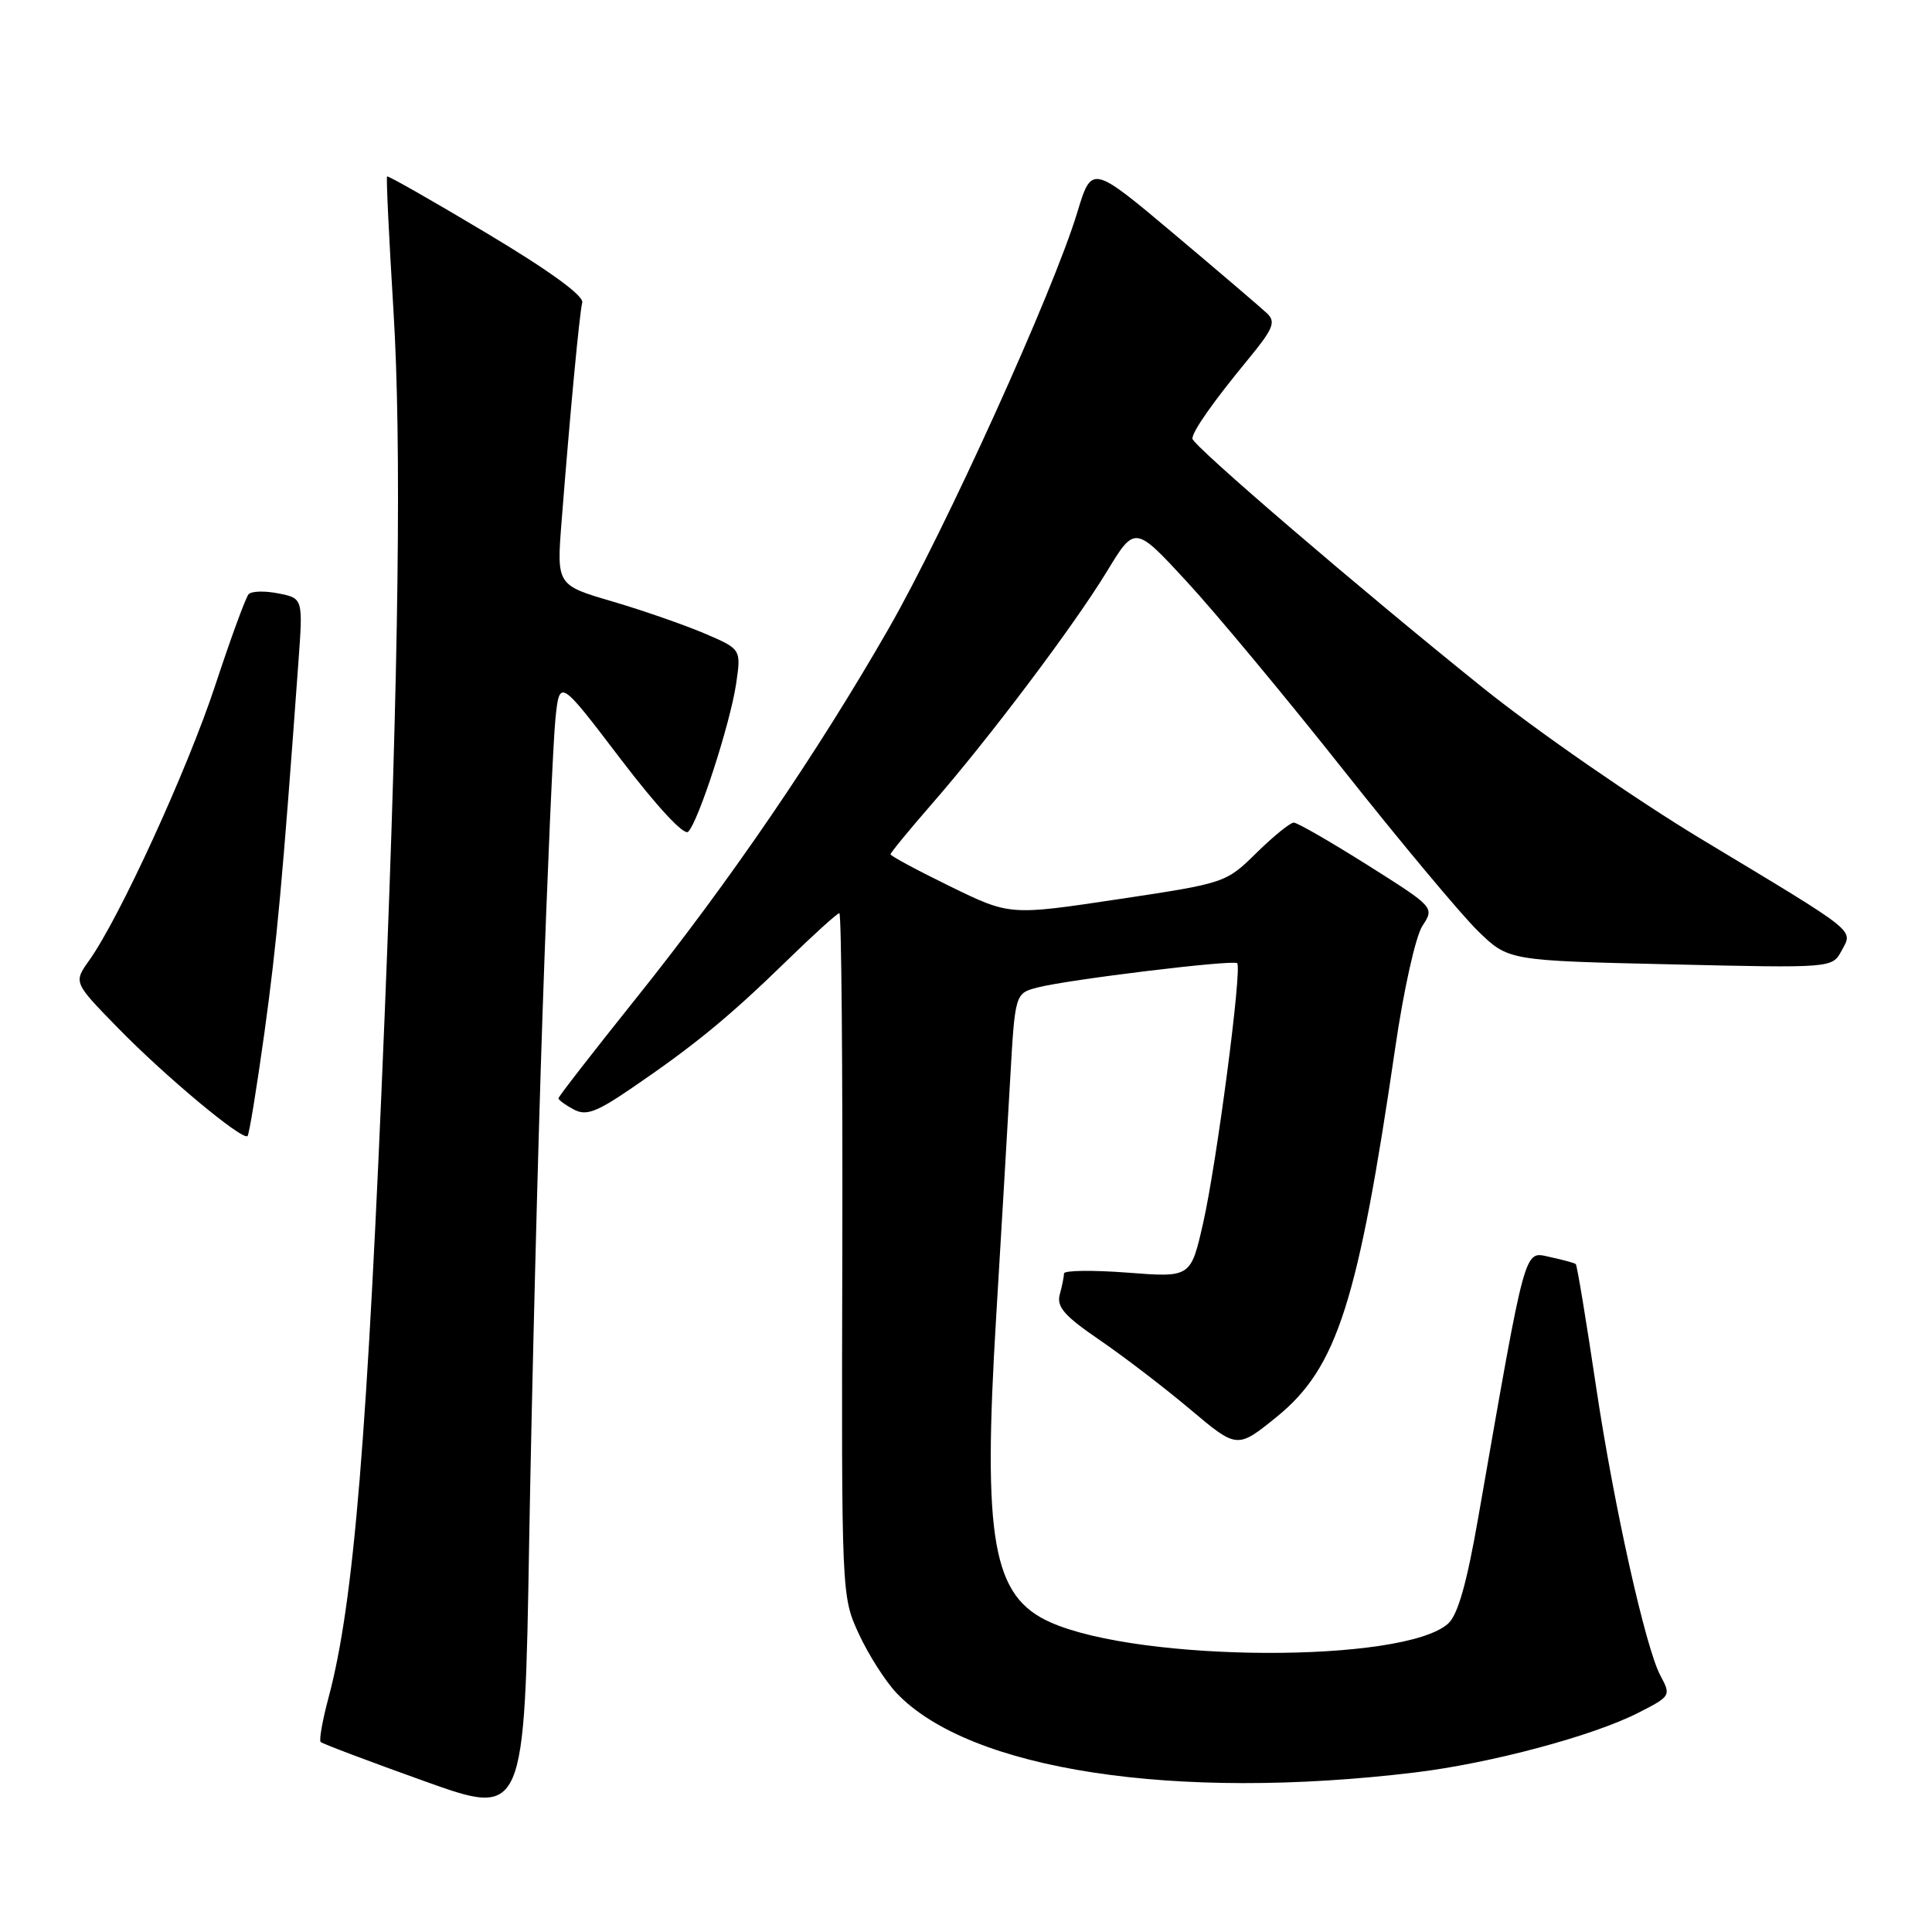 <?xml version="1.0" encoding="UTF-8" standalone="no"?>
<!DOCTYPE svg PUBLIC "-//W3C//DTD SVG 1.1//EN" "http://www.w3.org/Graphics/SVG/1.1/DTD/svg11.dtd" >
<svg xmlns="http://www.w3.org/2000/svg" xmlns:xlink="http://www.w3.org/1999/xlink" version="1.1" viewBox="0 0 256 256">
 <g >
 <path fill="currentColor"
d=" M 71.90 134.00 C 72.53 115.57 73.30 98.13 73.60 95.22 C 74.15 89.95 74.15 89.95 82.21 100.54 C 87.06 106.90 90.64 110.76 91.19 110.21 C 92.55 108.85 96.73 95.96 97.53 90.67 C 98.22 86.02 98.22 86.02 93.39 83.95 C 90.74 82.82 85.23 80.90 81.16 79.70 C 73.75 77.53 73.75 77.53 74.42 69.01 C 75.55 54.60 76.78 41.57 77.15 40.09 C 77.37 39.19 72.85 35.90 64.51 30.91 C 57.37 26.64 51.42 23.25 51.29 23.38 C 51.16 23.51 51.54 31.46 52.13 41.06 C 53.22 58.63 52.85 88.12 50.97 134.50 C 48.69 190.49 46.89 212.42 43.53 224.95 C 42.73 227.95 42.26 230.59 42.49 230.82 C 42.71 231.05 48.88 233.38 56.20 236.00 C 69.50 240.77 69.50 240.77 70.12 204.13 C 70.47 183.98 71.27 152.43 71.90 134.00 Z  M 187.50 234.86 C 197.50 233.65 211.06 230.03 217.07 226.96 C 221.39 224.76 221.44 224.68 220.01 222.02 C 218.04 218.33 213.87 199.64 211.51 183.89 C 210.19 175.02 208.97 167.65 208.80 167.50 C 208.64 167.35 207.09 166.93 205.37 166.56 C 201.90 165.82 202.29 164.39 195.89 201.00 C 194.35 209.84 193.17 213.98 191.88 215.14 C 186.02 220.39 151.20 220.28 139.22 214.98 C 131.51 211.57 130.19 204.17 132.00 174.45 C 132.66 163.48 133.50 149.35 133.85 143.06 C 134.50 131.62 134.50 131.62 137.51 130.84 C 141.59 129.79 163.39 127.14 163.93 127.63 C 164.61 128.26 161.22 154.14 159.42 162.07 C 157.78 169.28 157.78 169.28 149.39 168.63 C 144.77 168.28 140.99 168.33 140.99 168.74 C 140.98 169.16 140.73 170.42 140.42 171.54 C 139.99 173.17 141.05 174.38 145.68 177.54 C 148.87 179.72 154.28 183.86 157.71 186.75 C 163.93 191.99 163.93 191.99 169.22 187.70 C 177.17 181.22 179.95 172.55 184.88 138.81 C 186.00 131.12 187.58 124.05 188.48 122.68 C 190.08 120.23 190.08 120.23 181.18 114.61 C 176.29 111.53 171.90 109.00 171.43 109.00 C 170.96 109.00 168.74 110.80 166.49 113.01 C 162.43 117.00 162.36 117.02 148.11 119.16 C 133.80 121.31 133.80 121.31 125.90 117.45 C 121.56 115.33 118.00 113.42 118.00 113.20 C 118.00 112.99 120.42 110.04 123.37 106.65 C 130.99 97.93 142.32 82.88 146.67 75.72 C 150.38 69.62 150.38 69.62 157.25 77.06 C 161.03 81.15 170.37 92.38 177.99 102.00 C 185.61 111.62 193.66 121.25 195.86 123.39 C 199.88 127.29 199.88 127.29 221.33 127.78 C 242.78 128.28 242.78 128.28 244.02 125.97 C 245.54 123.12 246.44 123.84 225.51 111.23 C 216.72 105.93 203.67 96.89 196.51 91.15 C 180.18 78.03 158.00 59.01 158.00 58.12 C 158.00 57.15 160.75 53.24 165.33 47.68 C 168.70 43.59 169.09 42.67 167.90 41.53 C 167.13 40.80 161.59 36.07 155.58 31.01 C 144.66 21.83 144.66 21.83 142.74 28.16 C 139.59 38.58 125.28 70.15 117.78 83.24 C 108.31 99.77 96.61 116.90 84.26 132.31 C 78.62 139.36 74.00 145.30 74.00 145.53 C 74.00 145.75 74.90 146.41 76.00 147.00 C 77.66 147.89 78.99 147.40 83.75 144.15 C 92.02 138.51 96.62 134.73 104.11 127.44 C 107.74 123.90 110.94 121.00 111.22 121.00 C 111.49 121.00 111.67 141.36 111.61 166.25 C 111.50 211.49 111.50 211.50 113.80 216.50 C 115.07 219.25 117.32 222.78 118.80 224.34 C 128.47 234.54 155.67 238.70 187.50 234.86 Z  M 35.04 136.82 C 36.69 124.85 37.43 116.81 39.53 87.89 C 40.16 79.28 40.16 79.28 36.89 78.63 C 35.09 78.27 33.32 78.32 32.94 78.74 C 32.56 79.16 30.57 84.59 28.52 90.81 C 24.84 101.97 15.85 121.60 11.81 127.27 C 9.74 130.18 9.74 130.18 15.62 136.20 C 21.88 142.62 32.15 151.18 32.80 150.53 C 33.02 150.32 34.02 144.15 35.04 136.82 Z "/>
</g>
</svg>